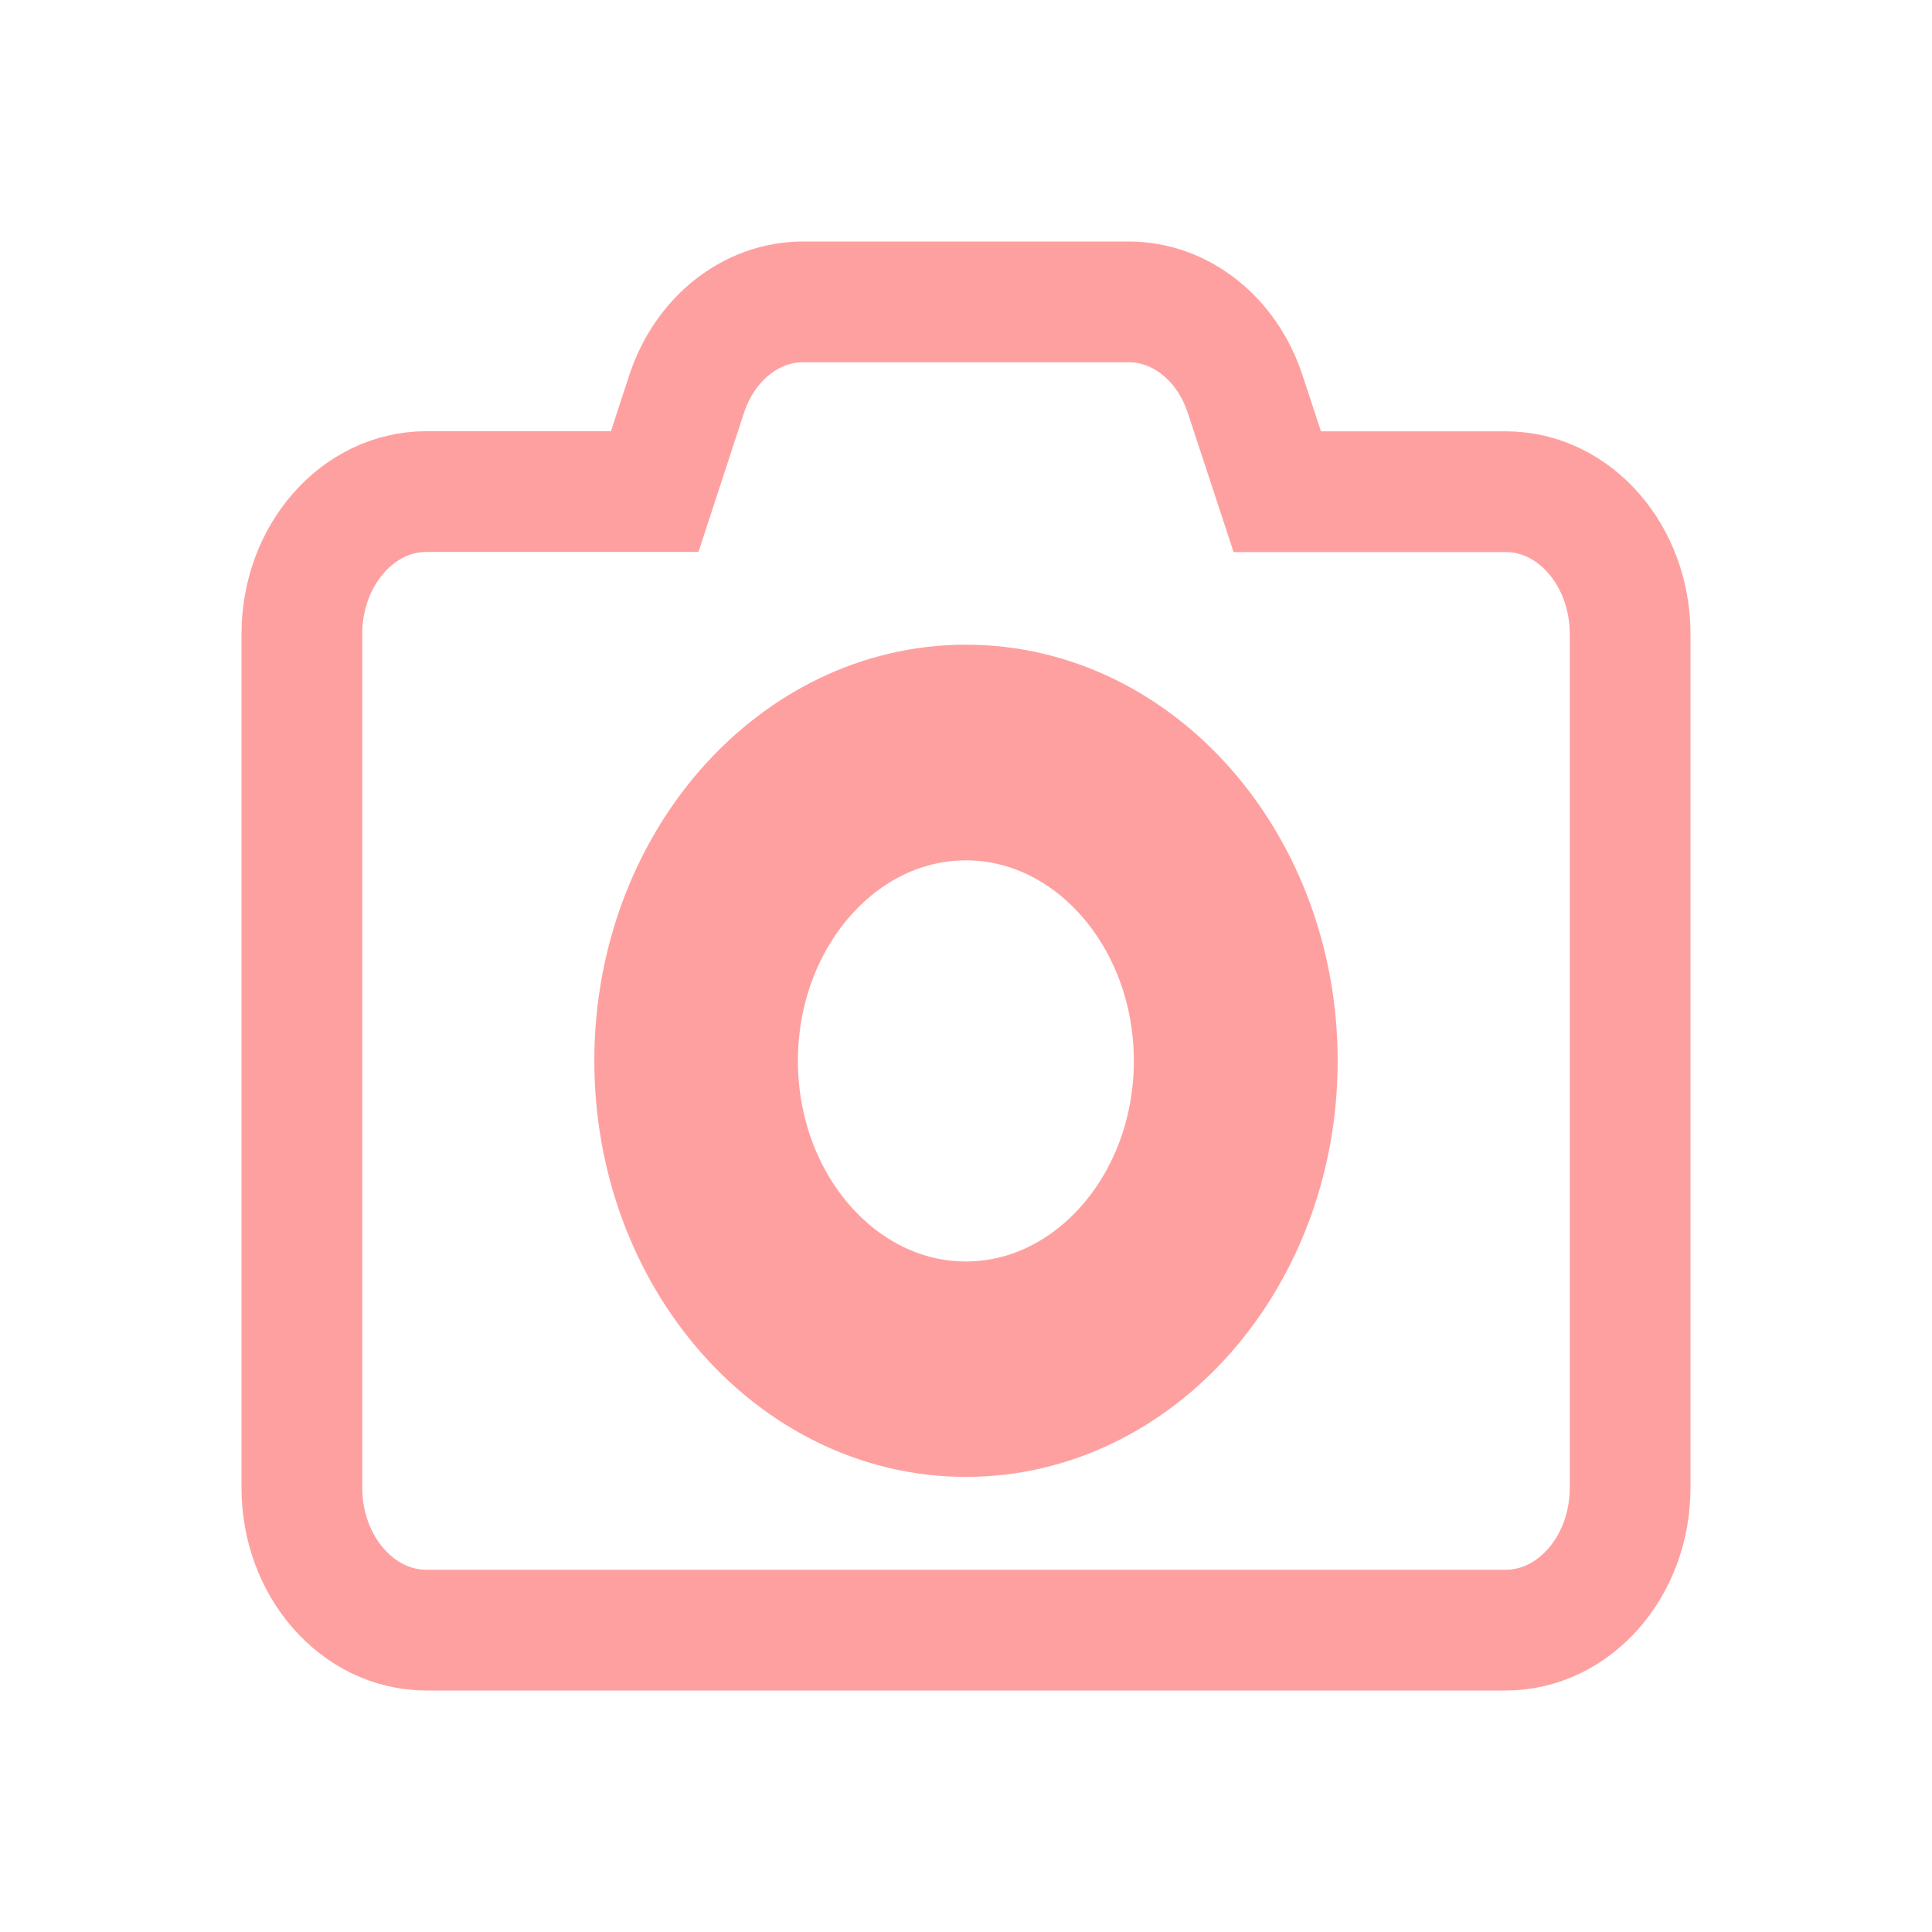 <svg width="16px" height="16px" xmlns="http://www.w3.org/2000/svg"
     viewBox="0 0 16 16">
  <path fill="#ffa0a0" style="fill-opacity:0;stroke:#ffa0a0;stroke-width:1"
        d="m 13.5,5.25 v 7.071 C 13.5,12.972 13.038,13.5 12.469,13.5 H 3.531 C 2.962,13.5 2.5,12.972 2.5,12.321 V 5.25 C 2.5,4.599 2.962,4.071 3.531,4.071 H 5.422 L 5.686,3.264 C 5.837,2.804 6.221,2.5 6.651,2.5 h 2.696 c 0.43,0 0.814,0.304 0.965,0.764 l 0.266,0.808 H 12.469 C 13.038,4.071 13.5,4.599 13.5,5.25 Z M 10.578,8.786 C 10.578,7.16 9.422,5.839 8,5.839 c -1.422,0 -2.578,1.321 -2.578,2.946 0,1.625 1.156,2.946 2.578,2.946 1.422,0 2.578,-1.321 2.578,-2.946 z m -0.688,0 c 0,1.191 -0.849,2.161 -1.891,2.161 -1.042,0 -1.891,-0.97 -1.891,-2.161 0,-1.191 0.849,-2.161 1.891,-2.161 1.042,0 1.891,0.97 1.891,2.161 z"></path>
</svg>